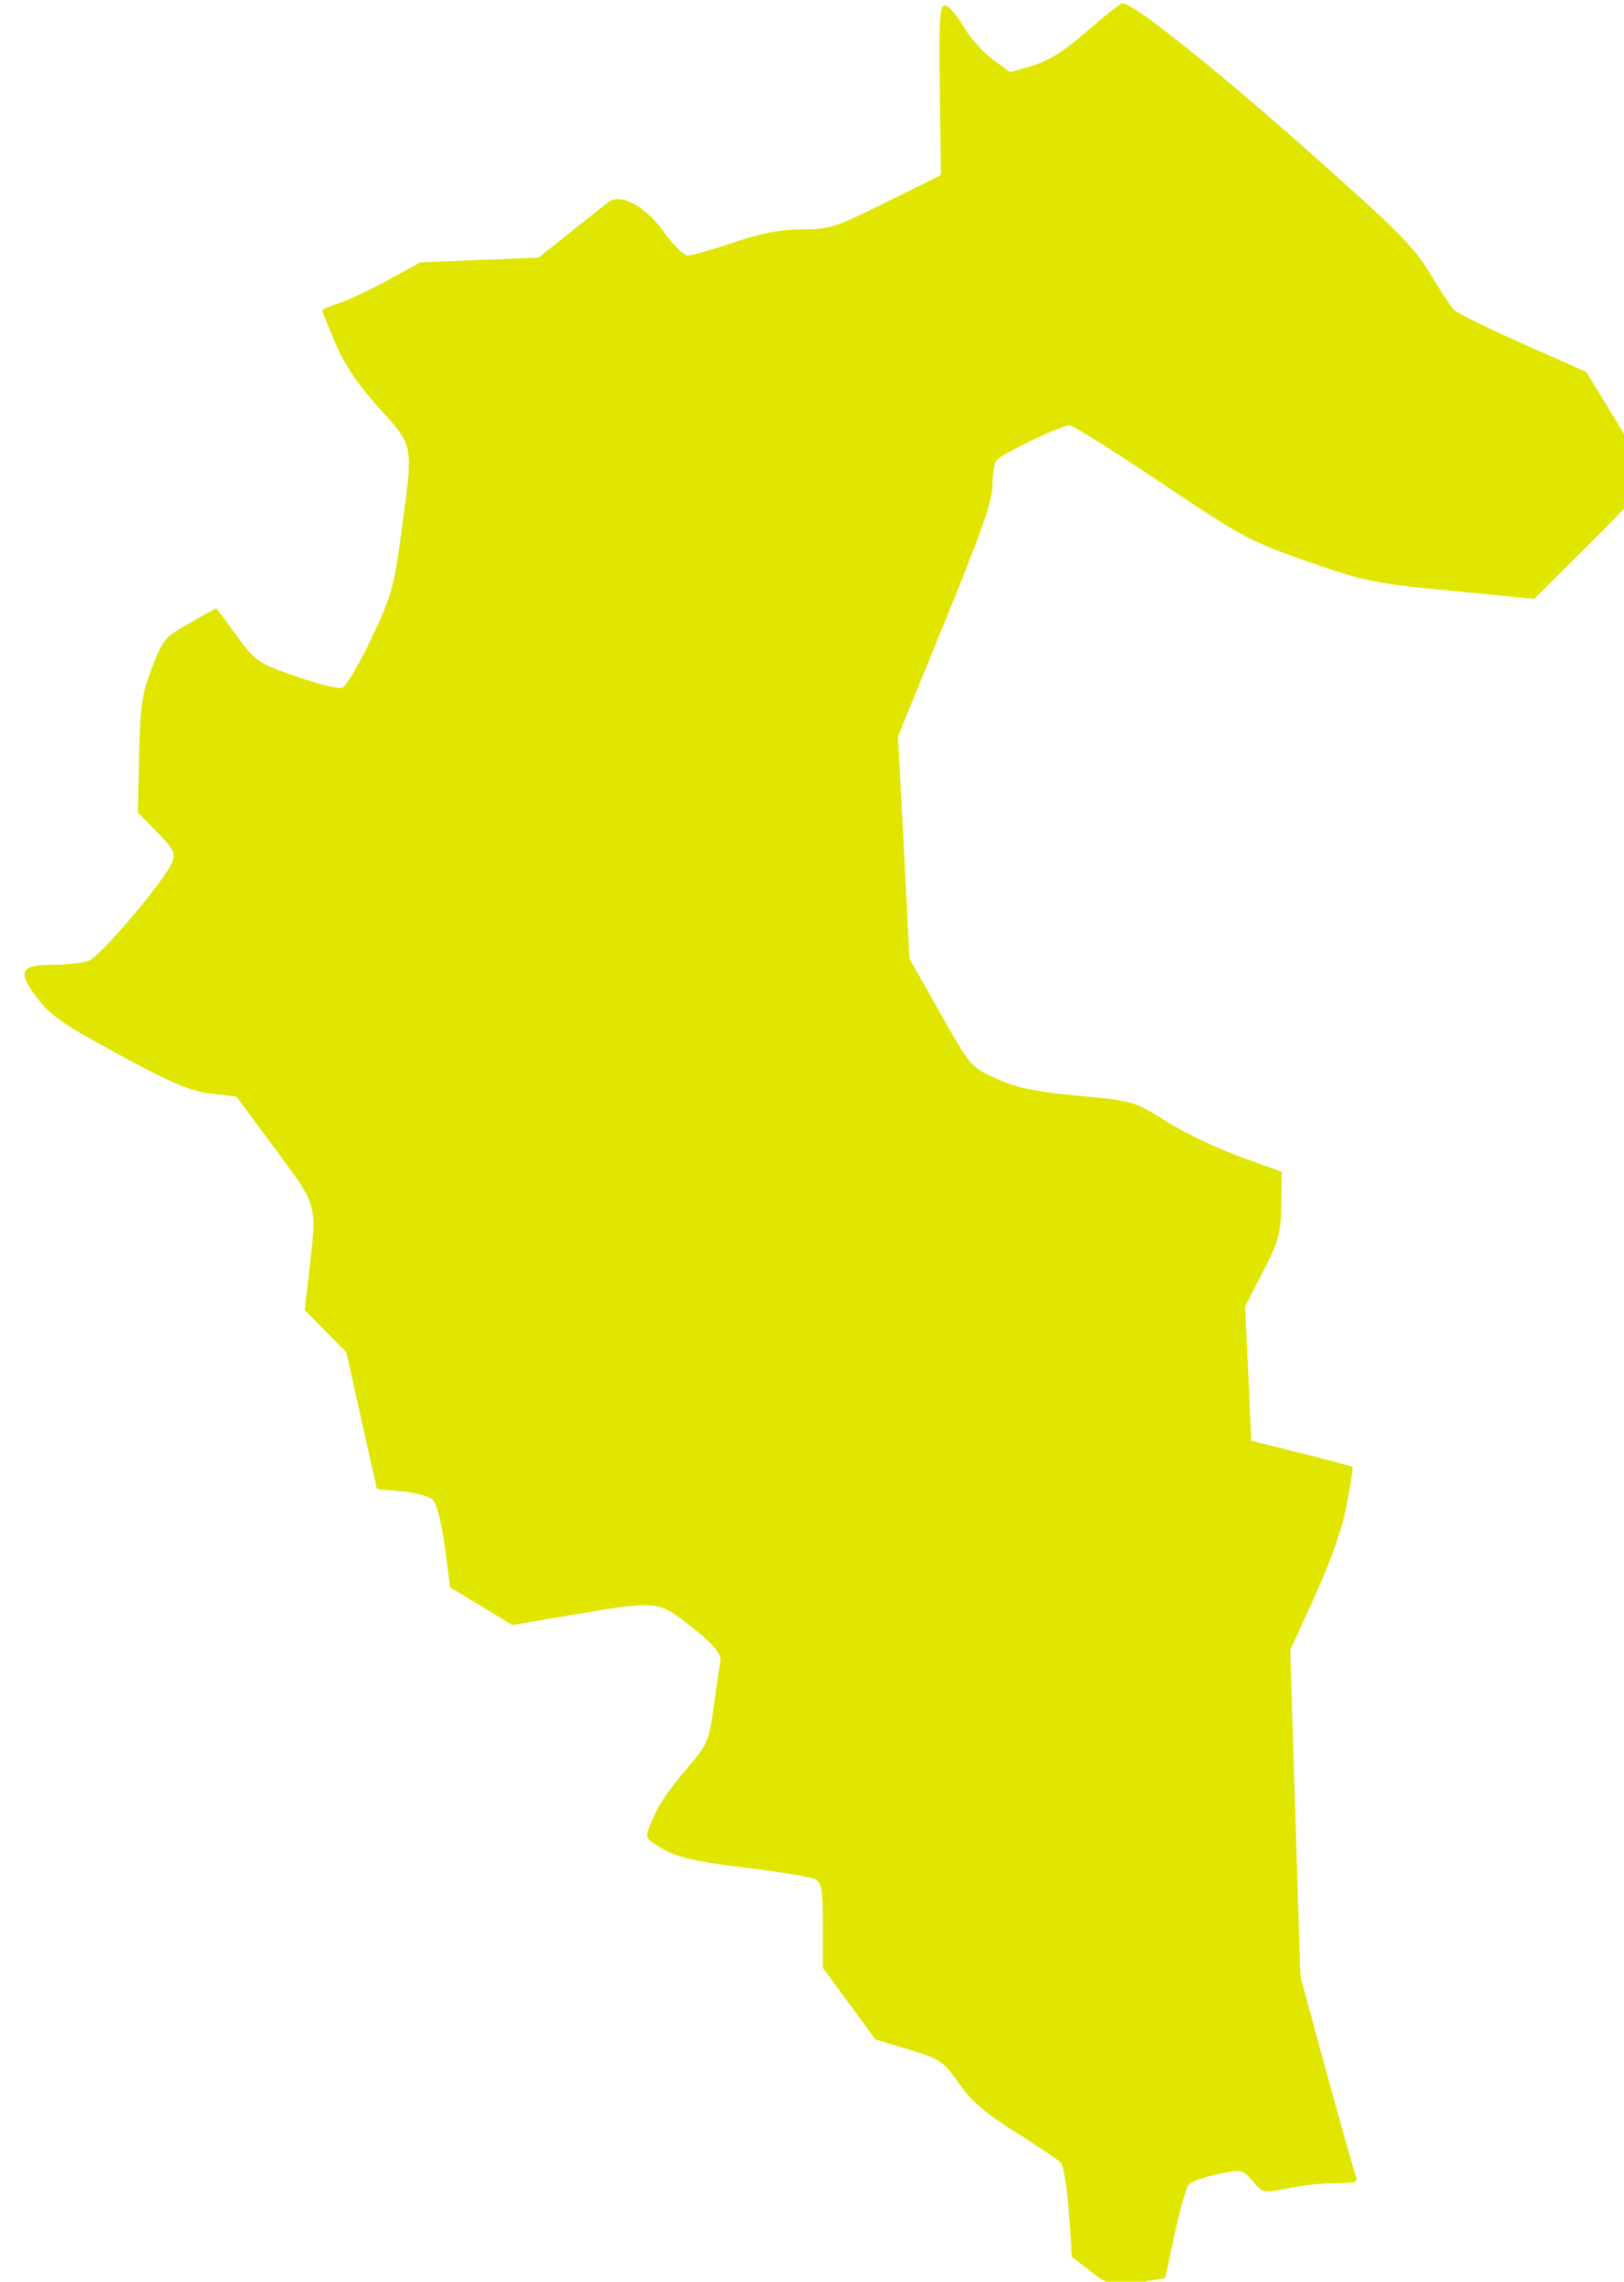 <?xml version="1.0" encoding="utf-8"?>
<svg viewBox="303.507 171.455 40.542 56.962" width="40.542" height="56.962" xmlns="http://www.w3.org/2000/svg">
  <path style="opacity:1;fill:#e0e600;fill-opacity:1;stroke:none;stroke-width:0.062;stroke-linecap:round;stroke-linejoin:round;stroke-miterlimit:4;stroke-dasharray:none;stroke-dashoffset:0;stroke-opacity:1" d="M 1429.927 246.821 L 1429.357 246.376 L 1429.27 245.098 C 1429.221 244.384 1429.116 243.752 1429.032 243.667 C 1428.949 243.582 1428.364 243.189 1427.732 242.792 C 1426.863 242.245 1426.468 241.905 1426.108 241.391 C 1425.661 240.751 1425.579 240.696 1424.672 240.421 L 1423.711 240.129 L 1422.956 239.1 L 1422.201 238.07 L 1422.201 236.855 C 1422.201 235.827 1422.165 235.624 1421.98 235.528 C 1421.86 235.465 1420.953 235.315 1419.966 235.194 C 1418.579 235.025 1418.048 234.906 1417.629 234.671 C 1417.137 234.396 1417.096 234.338 1417.202 234.062 C 1417.428 233.467 1417.687 233.062 1418.303 232.338 C 1418.898 231.64 1418.933 231.558 1419.072 230.526 C 1419.152 229.931 1419.233 229.389 1419.253 229.32 C 1419.323 229.079 1419.066 228.766 1418.332 228.201 C 1417.454 227.526 1417.421 227.523 1415.021 227.931 L 1413.281 228.226 L 1412.388 227.684 L 1411.495 227.142 L 1411.341 225.981 C 1411.252 225.31 1411.109 224.741 1411.002 224.634 C 1410.9 224.531 1410.496 224.419 1410.104 224.384 L 1409.391 224.32 L 1408.951 222.354 L 1408.511 220.388 L 1407.913 219.783 L 1407.316 219.178 L 1407.444 218.062 C 1407.669 216.097 1407.701 216.214 1406.464 214.542 L 1405.355 213.043 L 1404.621 212.956 C 1404.031 212.886 1403.511 212.666 1401.989 211.843 C 1400.42 210.995 1400.015 210.717 1399.646 210.233 C 1399.048 209.451 1399.134 209.257 1400.079 209.257 C 1400.479 209.257 1400.946 209.205 1401.115 209.14 C 1401.453 209.012 1403.316 206.809 1403.504 206.315 C 1403.608 206.043 1403.554 205.935 1403.072 205.443 L 1402.522 204.882 L 1402.559 203.238 C 1402.591 201.814 1402.641 201.478 1402.928 200.727 C 1403.244 199.905 1403.3 199.839 1404.019 199.436 L 1404.777 199.01 L 1405.351 199.79 C 1405.905 200.544 1405.962 200.583 1407.062 200.972 C 1407.689 201.193 1408.289 201.339 1408.398 201.298 C 1408.506 201.256 1408.879 200.626 1409.226 199.896 C 1409.802 198.688 1409.878 198.42 1410.086 196.882 C 1410.441 194.247 1410.465 194.386 1409.449 193.259 C 1408.838 192.581 1408.463 192.024 1408.199 191.405 C 1407.993 190.919 1407.823 190.494 1407.823 190.461 C 1407.823 190.429 1408.034 190.335 1408.292 190.253 C 1408.55 190.172 1409.183 189.874 1409.698 189.592 L 1410.636 189.079 L 1412.335 189.01 L 1414.034 188.942 L 1414.96 188.204 C 1415.469 187.798 1415.958 187.411 1416.046 187.343 C 1416.388 187.08 1417.108 187.468 1417.626 188.195 C 1417.896 188.573 1418.209 188.882 1418.322 188.882 C 1418.434 188.882 1419.026 188.714 1419.636 188.507 C 1420.438 188.236 1420.98 188.132 1421.595 188.132 C 1422.387 188.132 1422.554 188.079 1424.02 187.351 L 1425.594 186.57 L 1425.569 184.82 C 1425.528 181.941 1425.547 181.63 1425.755 181.71 C 1425.856 181.749 1426.084 182.03 1426.264 182.336 C 1426.443 182.643 1426.814 183.055 1427.088 183.254 L 1427.586 183.615 L 1428.236 183.422 C 1428.699 183.285 1429.147 183.001 1429.798 182.431 C 1430.301 181.992 1430.755 181.632 1430.808 181.632 C 1431.114 181.632 1433.398 183.448 1436.068 185.813 C 1438.714 188.158 1439.195 188.64 1439.647 189.402 C 1439.934 189.886 1440.246 190.357 1440.34 190.449 C 1440.434 190.541 1441.326 190.98 1442.323 191.423 L 1444.135 192.228 L 1445.039 193.712 C 1445.536 194.527 1445.944 195.252 1445.945 195.322 C 1445.945 195.391 1445.203 196.19 1444.292 197.096 L 1442.635 198.744 L 1440.26 198.514 C 1438.033 198.299 1437.777 198.246 1436.135 197.675 C 1434.482 197.098 1434.249 196.974 1431.919 195.411 C 1430.563 194.502 1429.381 193.758 1429.294 193.76 C 1429.028 193.764 1427.297 194.598 1427.183 194.777 C 1427.125 194.869 1427.076 195.194 1427.075 195.498 C 1427.075 195.912 1426.731 196.891 1425.717 199.373 L 1424.361 202.695 L 1424.526 205.888 L 1424.691 209.081 L 1425.57 210.638 C 1426.445 212.188 1426.452 212.196 1427.197 212.532 C 1427.781 212.796 1428.298 212.903 1429.541 213.02 C 1431.124 213.169 1431.142 213.174 1432.081 213.763 C 1432.602 214.089 1433.558 214.546 1434.206 214.779 L 1435.385 215.203 L 1435.371 216.14 C 1435.359 216.978 1435.303 217.183 1434.845 218.074 L 1434.332 219.07 L 1434.421 221 L 1434.51 222.93 L 1435.946 223.289 C 1436.735 223.487 1437.397 223.665 1437.416 223.683 C 1437.435 223.702 1437.361 224.191 1437.251 224.769 C 1437.119 225.463 1436.81 226.349 1436.339 227.382 L 1435.627 228.945 L 1435.774 233.632 L 1435.92 238.32 L 1436.669 241.07 C 1437.081 242.582 1437.459 243.918 1437.509 244.039 C 1437.589 244.231 1437.519 244.257 1436.938 244.257 C 1436.573 244.257 1435.955 244.324 1435.562 244.405 C 1434.858 244.55 1434.846 244.548 1434.549 244.203 C 1434.253 243.859 1434.239 243.856 1433.546 244 C 1433.159 244.08 1432.782 244.218 1432.709 244.306 C 1432.636 244.394 1432.454 245.033 1432.305 245.726 L 1432.034 246.987 L 1431.585 247.064 C 1431.338 247.106 1430.992 247.169 1430.818 247.203 C 1430.584 247.249 1430.349 247.148 1429.929 246.821 L 1429.927 246.821 Z" id="Louth" transform="matrix(0.869, 0, 0, 0.869, -911.844, 13.696)"/>
</svg>